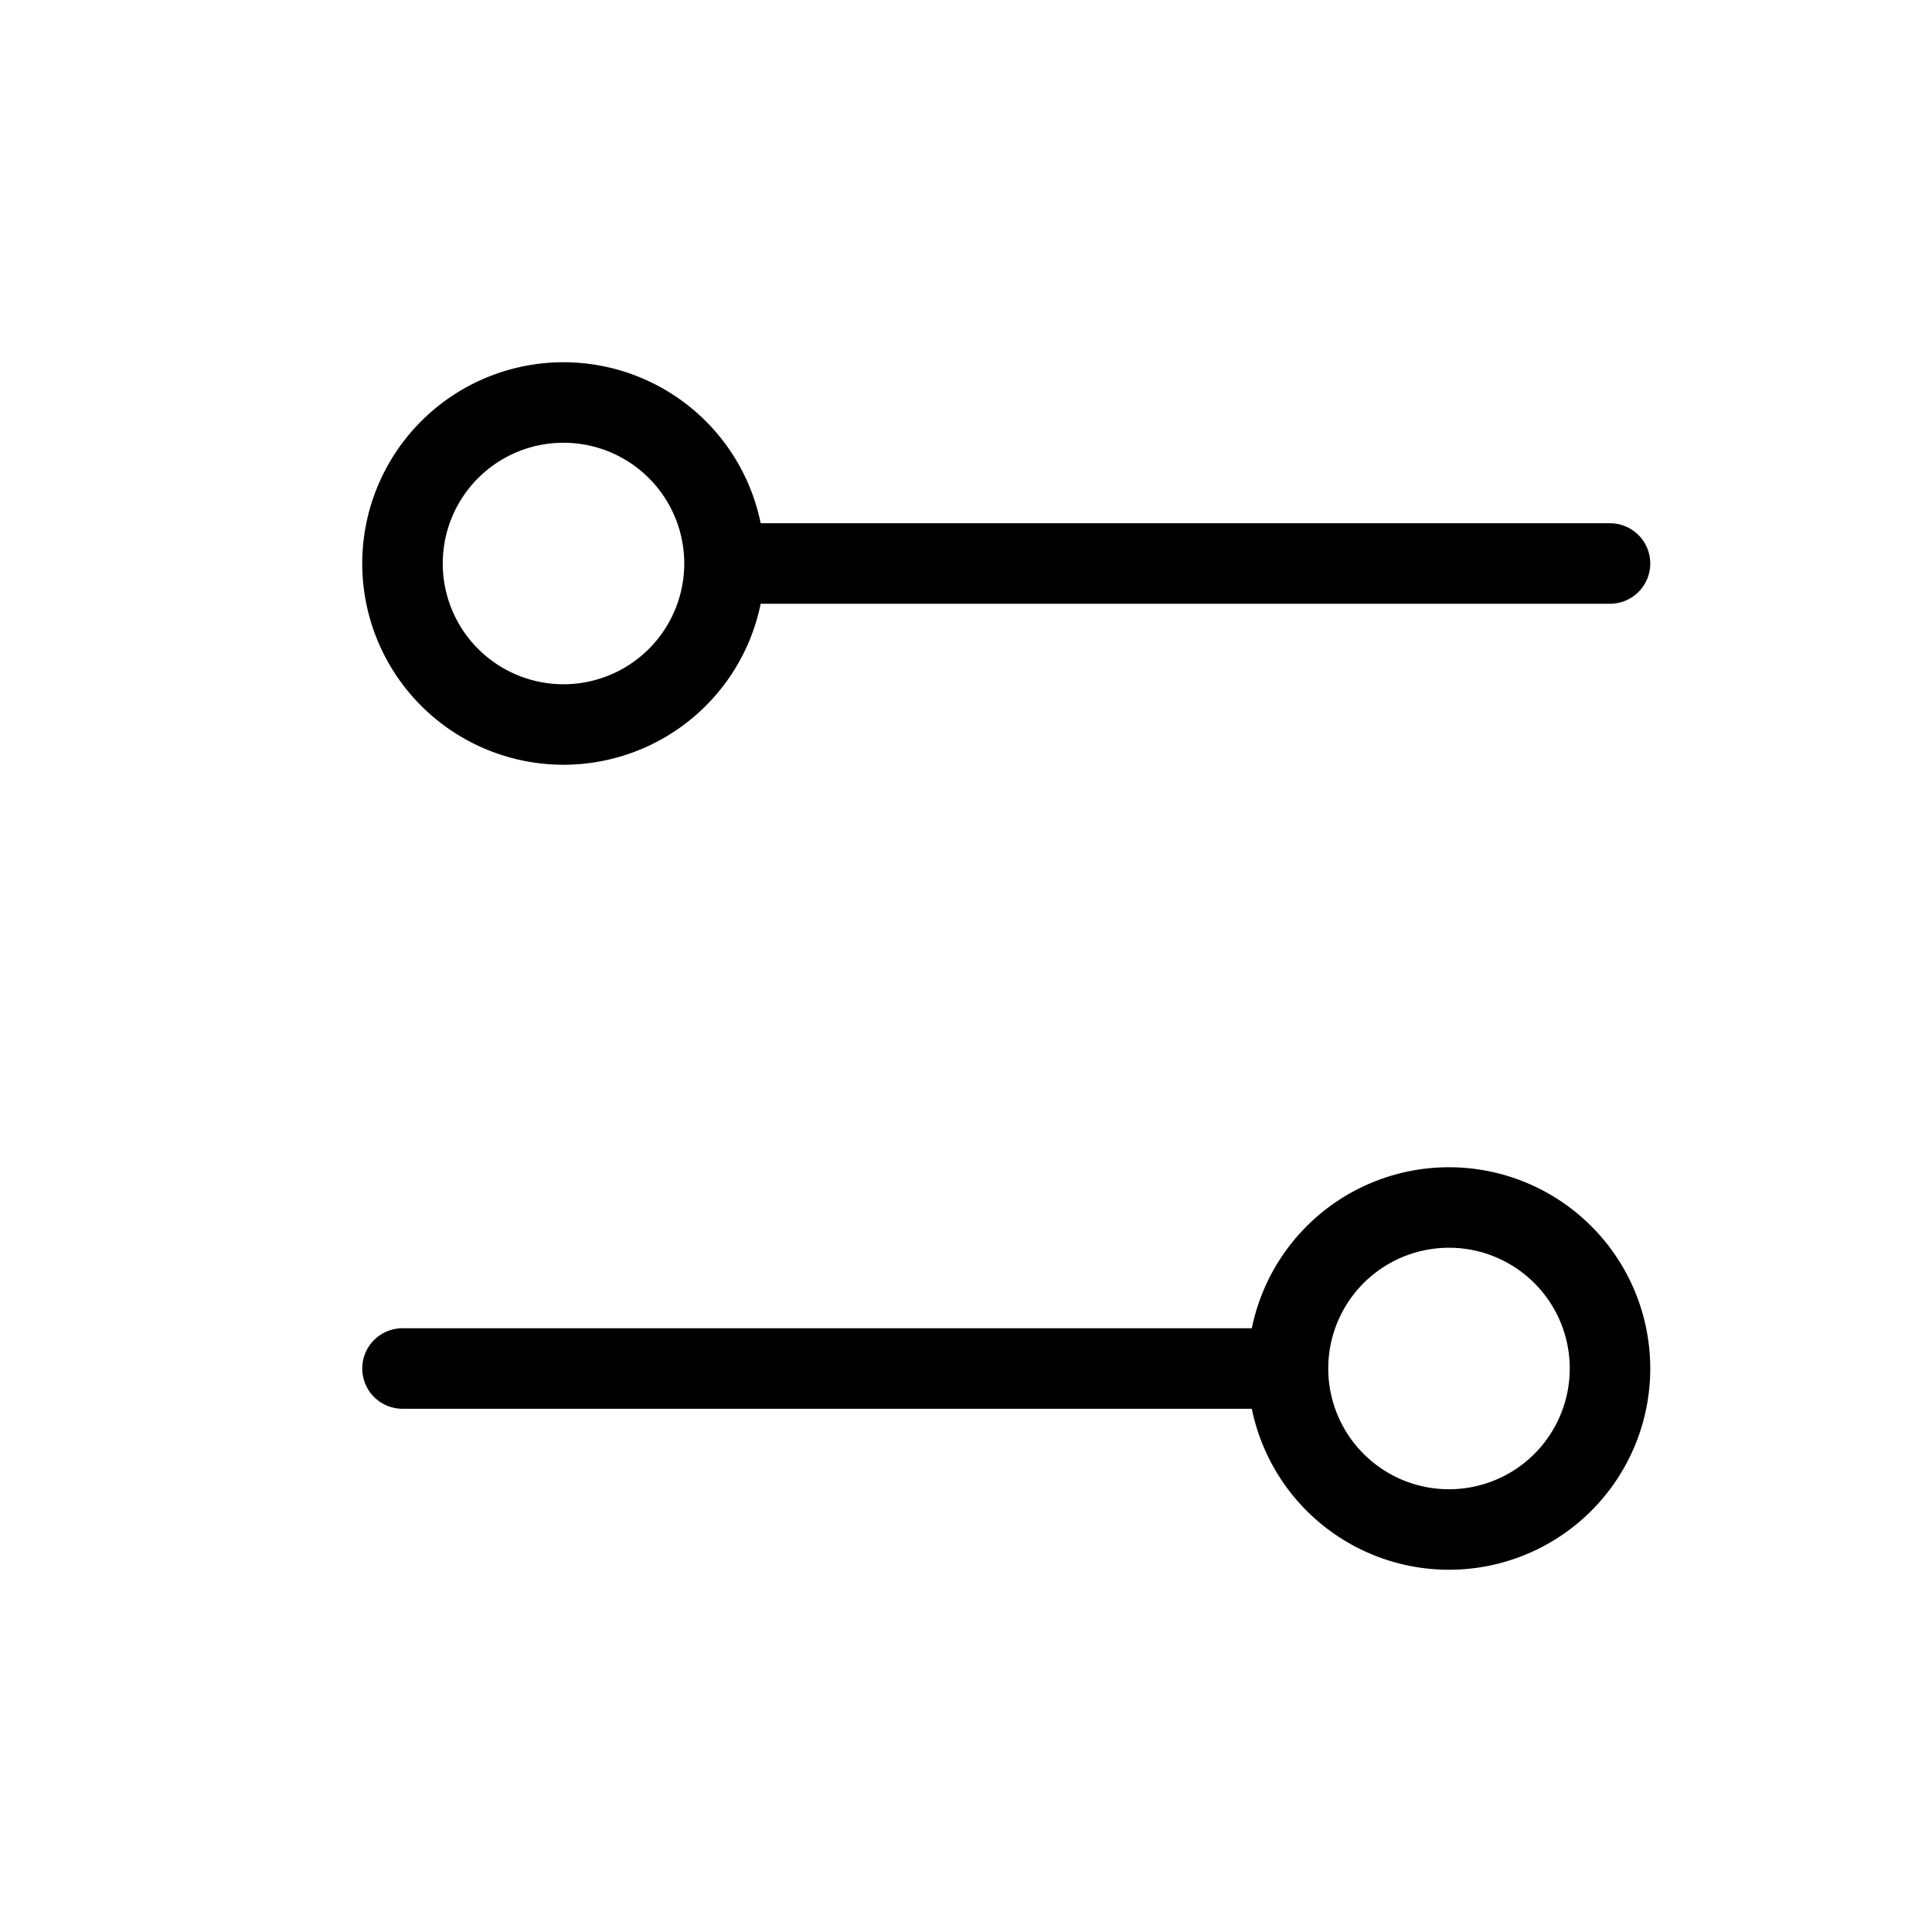 <svg xmlns="http://www.w3.org/2000/svg" fill="none" viewBox="0 0 24 24"><path stroke="currentColor" stroke-linecap="round" stroke-linejoin="round" d="M20 7H9m0 0a2 2 0 1 1-4 0 2 2 0 0 1 4 0Zm7 10H5m11 0a2 2 0 1 0 4 0 2 2 0 0 0-4 0Z"/></svg>